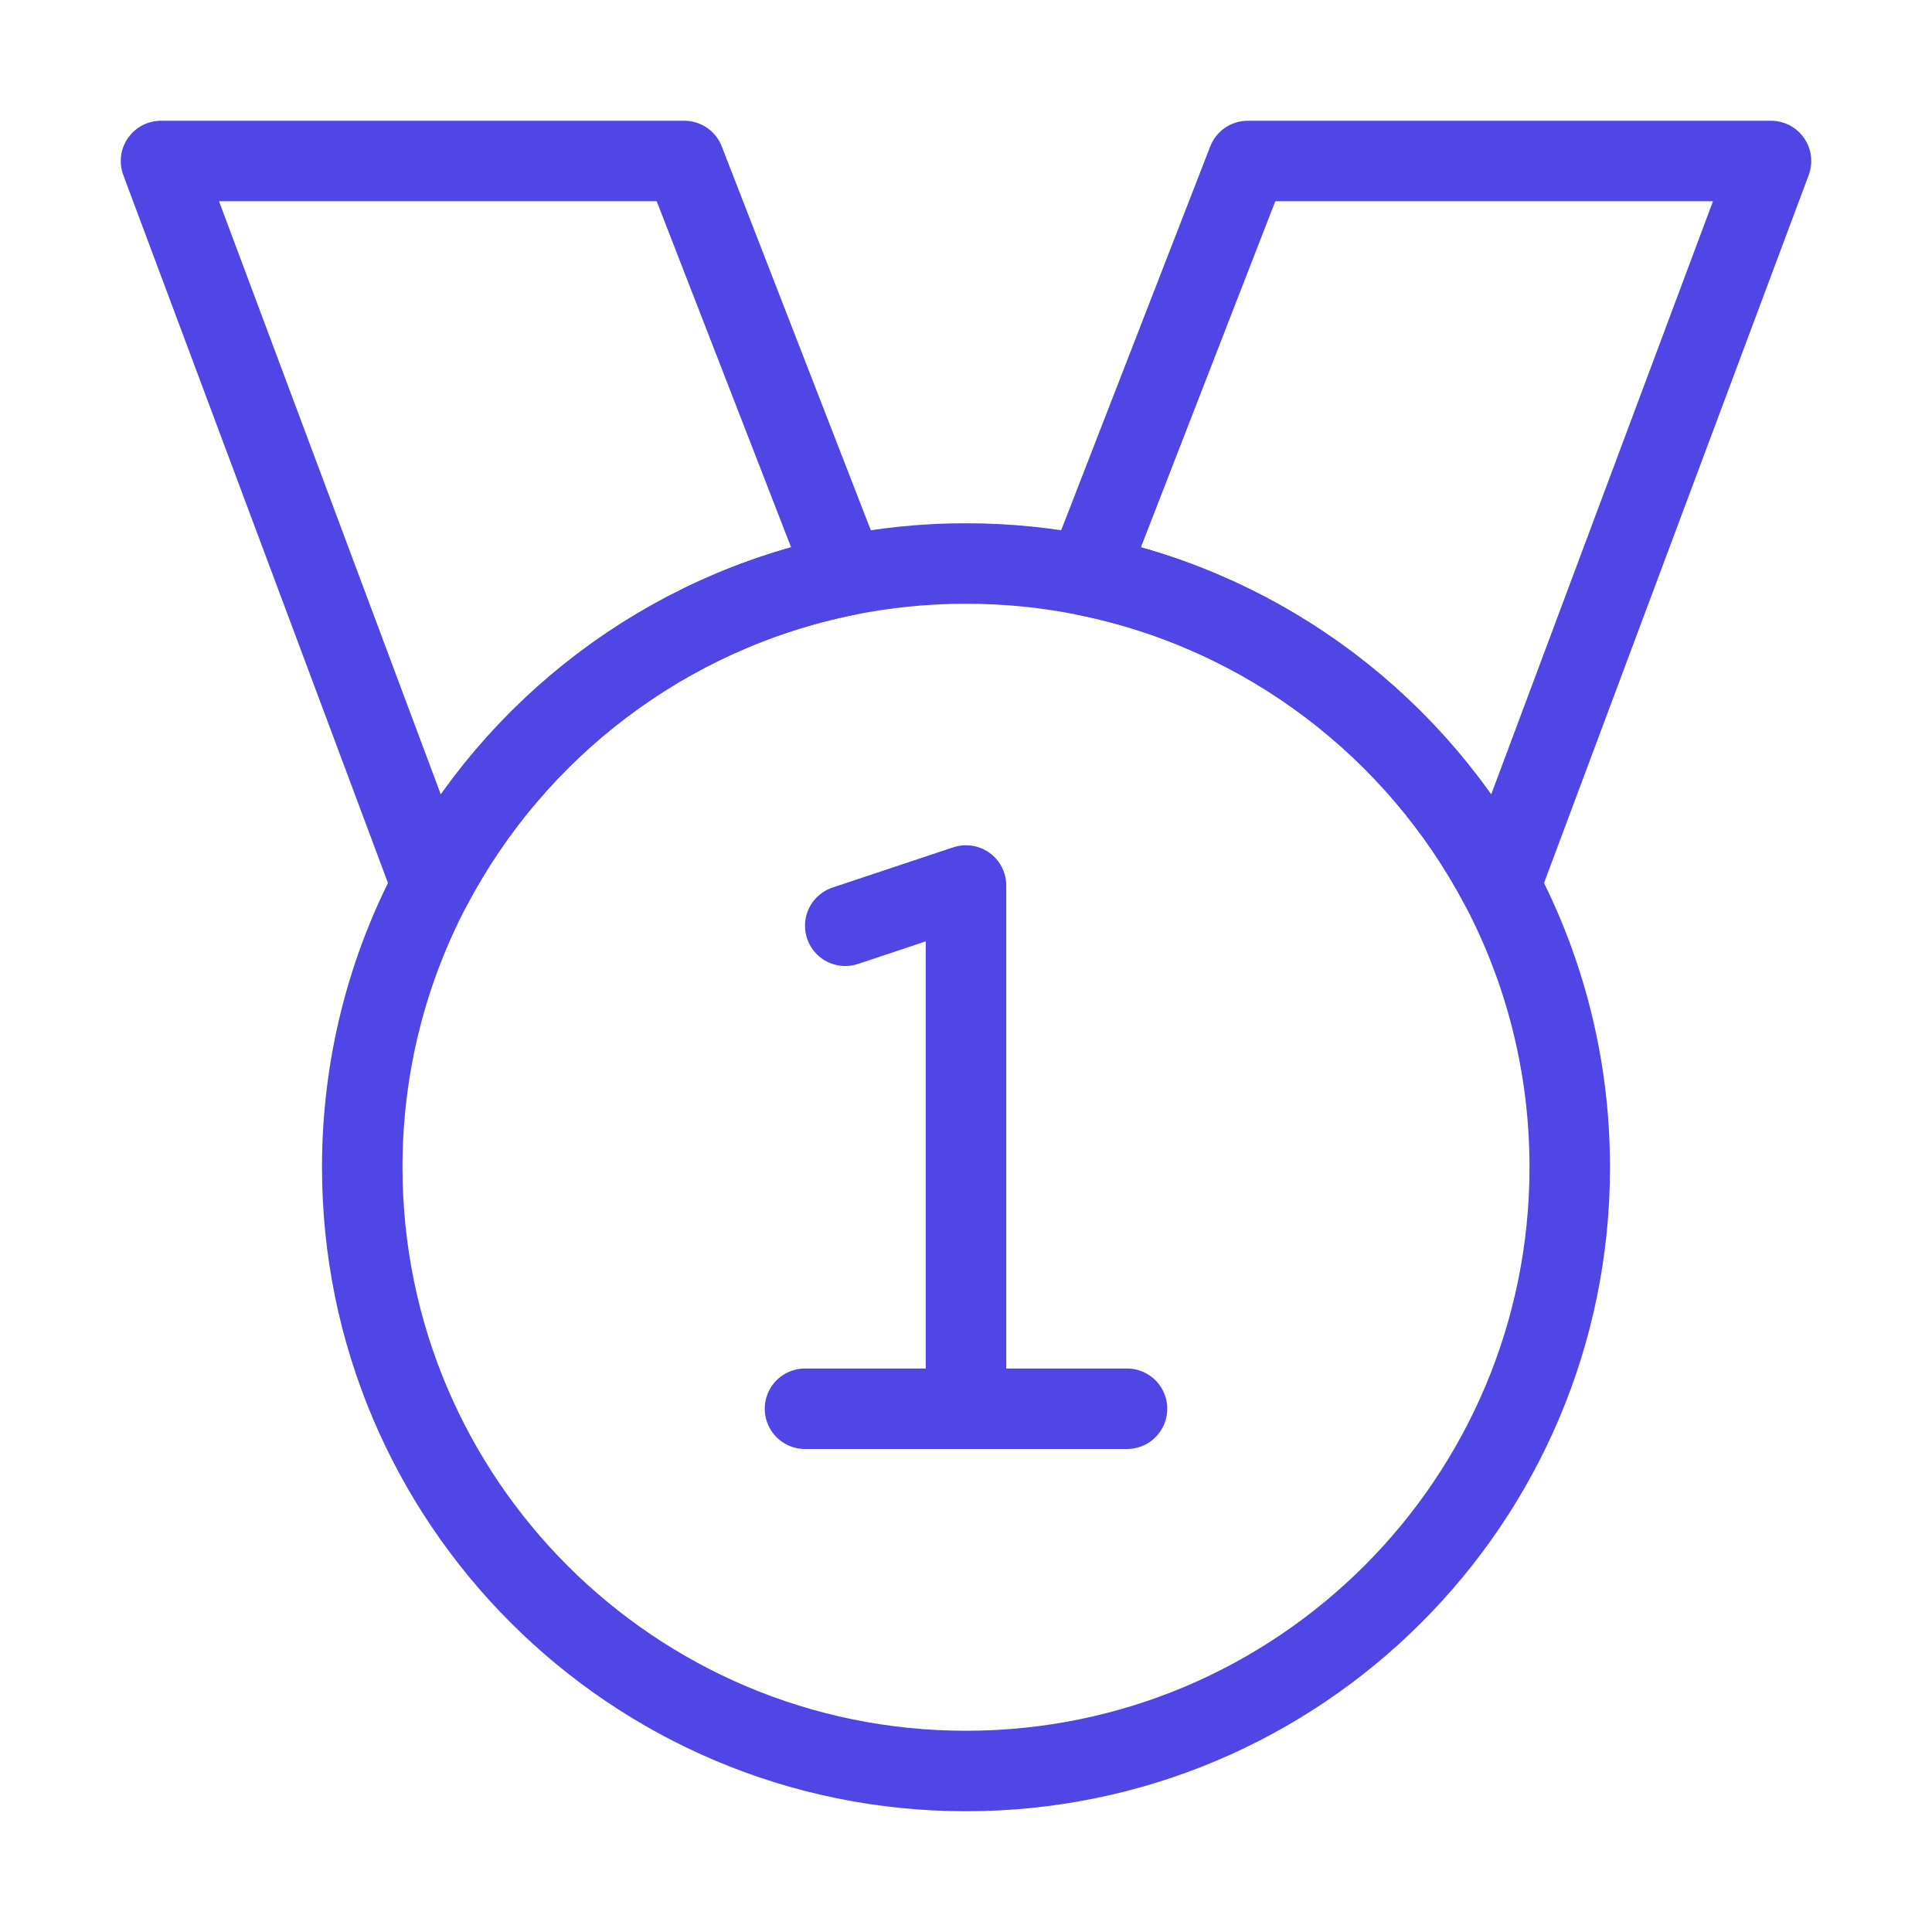 <?xml version="1.0" encoding="UTF-8"?>
<svg width="38" height="38" viewBox="0 0 48 48" fill="none" xmlns="http://www.w3.org/2000/svg">
  <path d="M44 4H31L27 14.3C31.461 15.206 35.204 18.091 37.27 22L44 4Z" fill="none" stroke="#4f46e5"
        stroke-width="2" stroke-linecap="round" stroke-linejoin="round"/>
  <path d="M17 4H4L10.73 22C12.796 18.091 16.539 15.206 21 14.3L17 4Z" fill="none" stroke="#4f46e5"
        stroke-width="2" stroke-linecap="round" stroke-linejoin="round"/>
  <path
    d="M39 29C39 37.284 32.284 44 24 44C15.716 44 9 37.284 9 29C9 26.472 9.625 24.09 10.73 22C12.796 18.091 16.539 15.206 21 14.3C21.969 14.103 22.973 14 24 14C25.027 14 26.031 14.103 27 14.3C31.461 15.206 35.204 18.091 37.27 22C38.374 24.09 39 26.472 39 29Z"
    fill="none" stroke="#4f46e5" stroke-width="2" stroke-linecap="round" stroke-linejoin="round"/>
  <path d="M24 35V22L21 23M24 35H28M24 35H20" stroke="#4f46e5" stroke-width="2" stroke-linecap="round"
        stroke-linejoin="round"/>
</svg>
